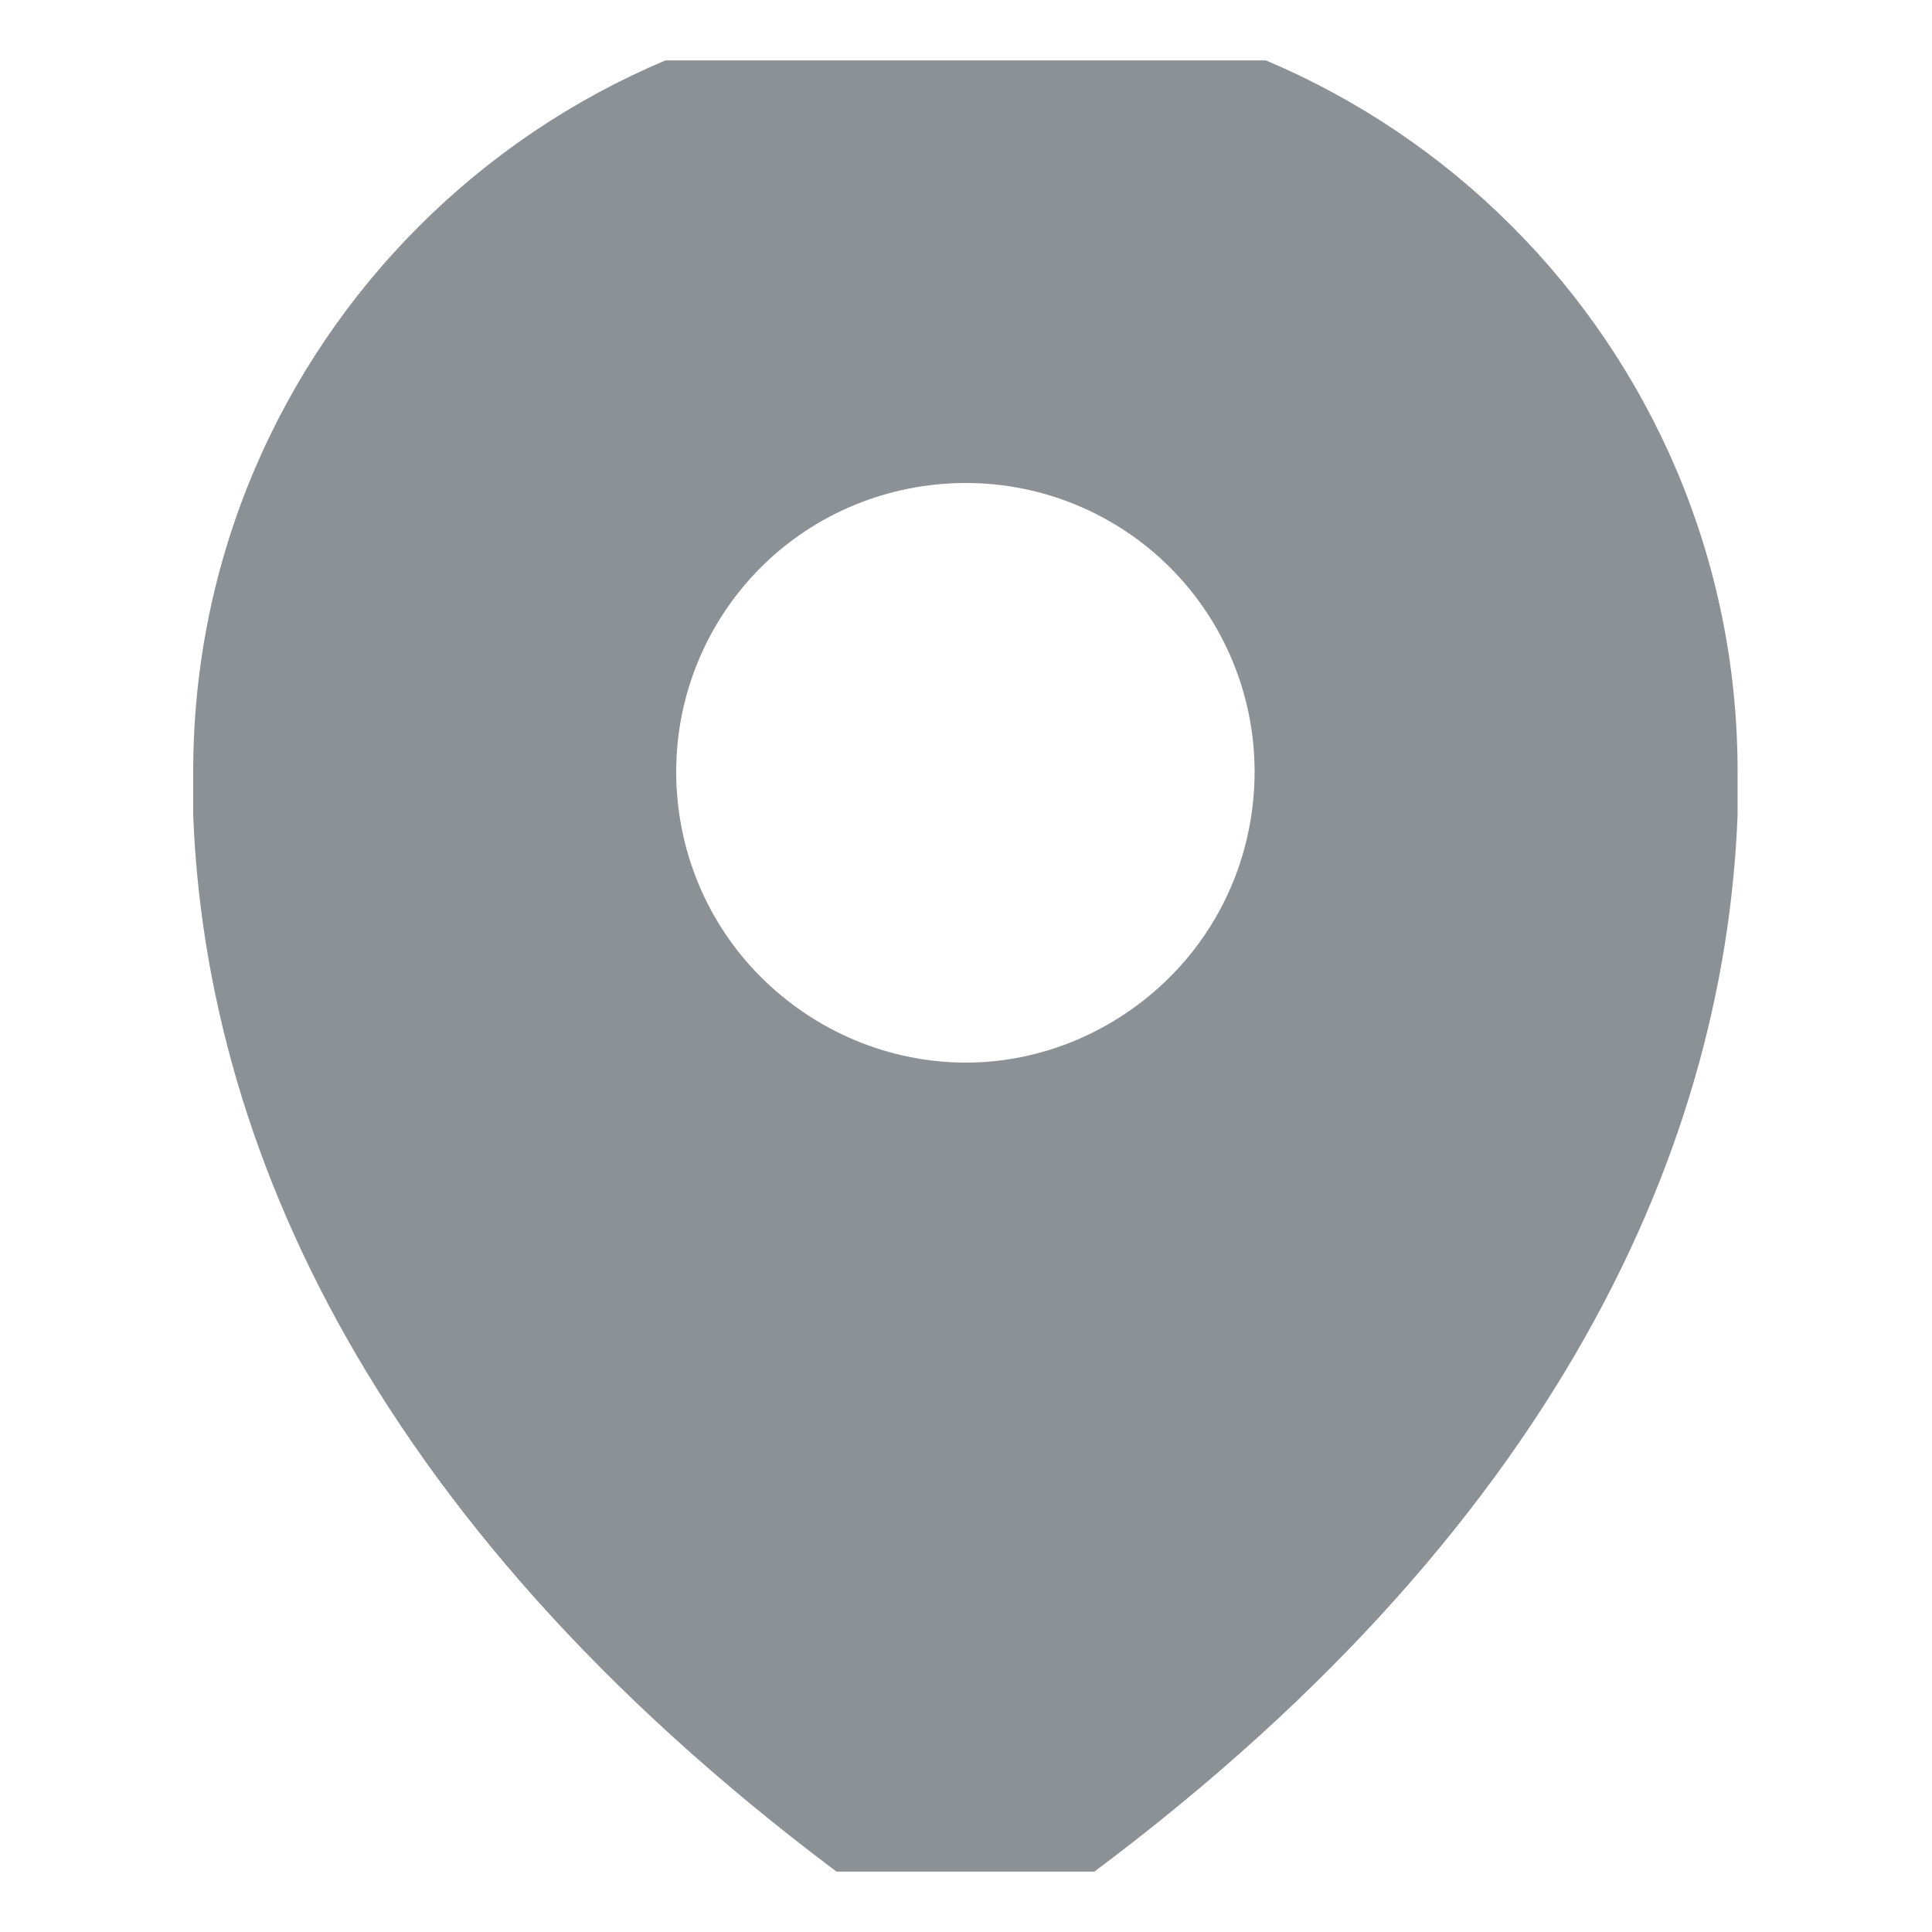<svg width="16" height="16" viewBox="0 0 16 16" fill="none" xmlns="http://www.w3.org/2000/svg" xmlns:xlink="http://www.w3.org/1999/xlink">
	<desc>
			Created with Pixso.
	</desc>
	<defs>
		<clipPath id="clip430_16759">
			<rect id="location_major" rx="0" width="15" height="15" transform="translate(0.5 0.5)" fill="white" fill-opacity="0"/>
		</clipPath>
	</defs>
	<rect id="location_major" rx="0" width="15" height="15" transform="translate(0.5 0.5)" fill="#FFFFFF" fill-opacity="0"/>
	<g clip-path="url(#clip430_16759)">
		<path id="Primary fill" d="M14.39 6.39C14.39 2.86 11.53 0 8 0C4.46 0 1.6 2.86 1.6 6.39C1.6 6.52 1.6 6.63 1.6 6.75C1.71 9.59 3.2 12.84 7.31 15.78C7.72 16.07 8.28 16.07 8.68 15.78C12.8 12.84 14.28 9.59 14.39 6.75C14.39 6.63 14.39 6.52 14.39 6.39ZM9.69 8.09C10.14 7.64 10.39 7.03 10.39 6.39C10.39 5.76 10.14 5.15 9.69 4.7C9.24 4.25 8.63 4 8 4C7.36 4 6.75 4.25 6.3 4.7C5.85 5.15 5.6 5.76 5.6 6.39C5.6 7.03 5.85 7.64 6.3 8.09C6.75 8.54 7.36 8.8 8 8.8C8.63 8.8 9.24 8.54 9.69 8.09Z" fill="#8C9196" fill-opacity="1" fill-rule="evenodd"/>
	</g>
</svg>
